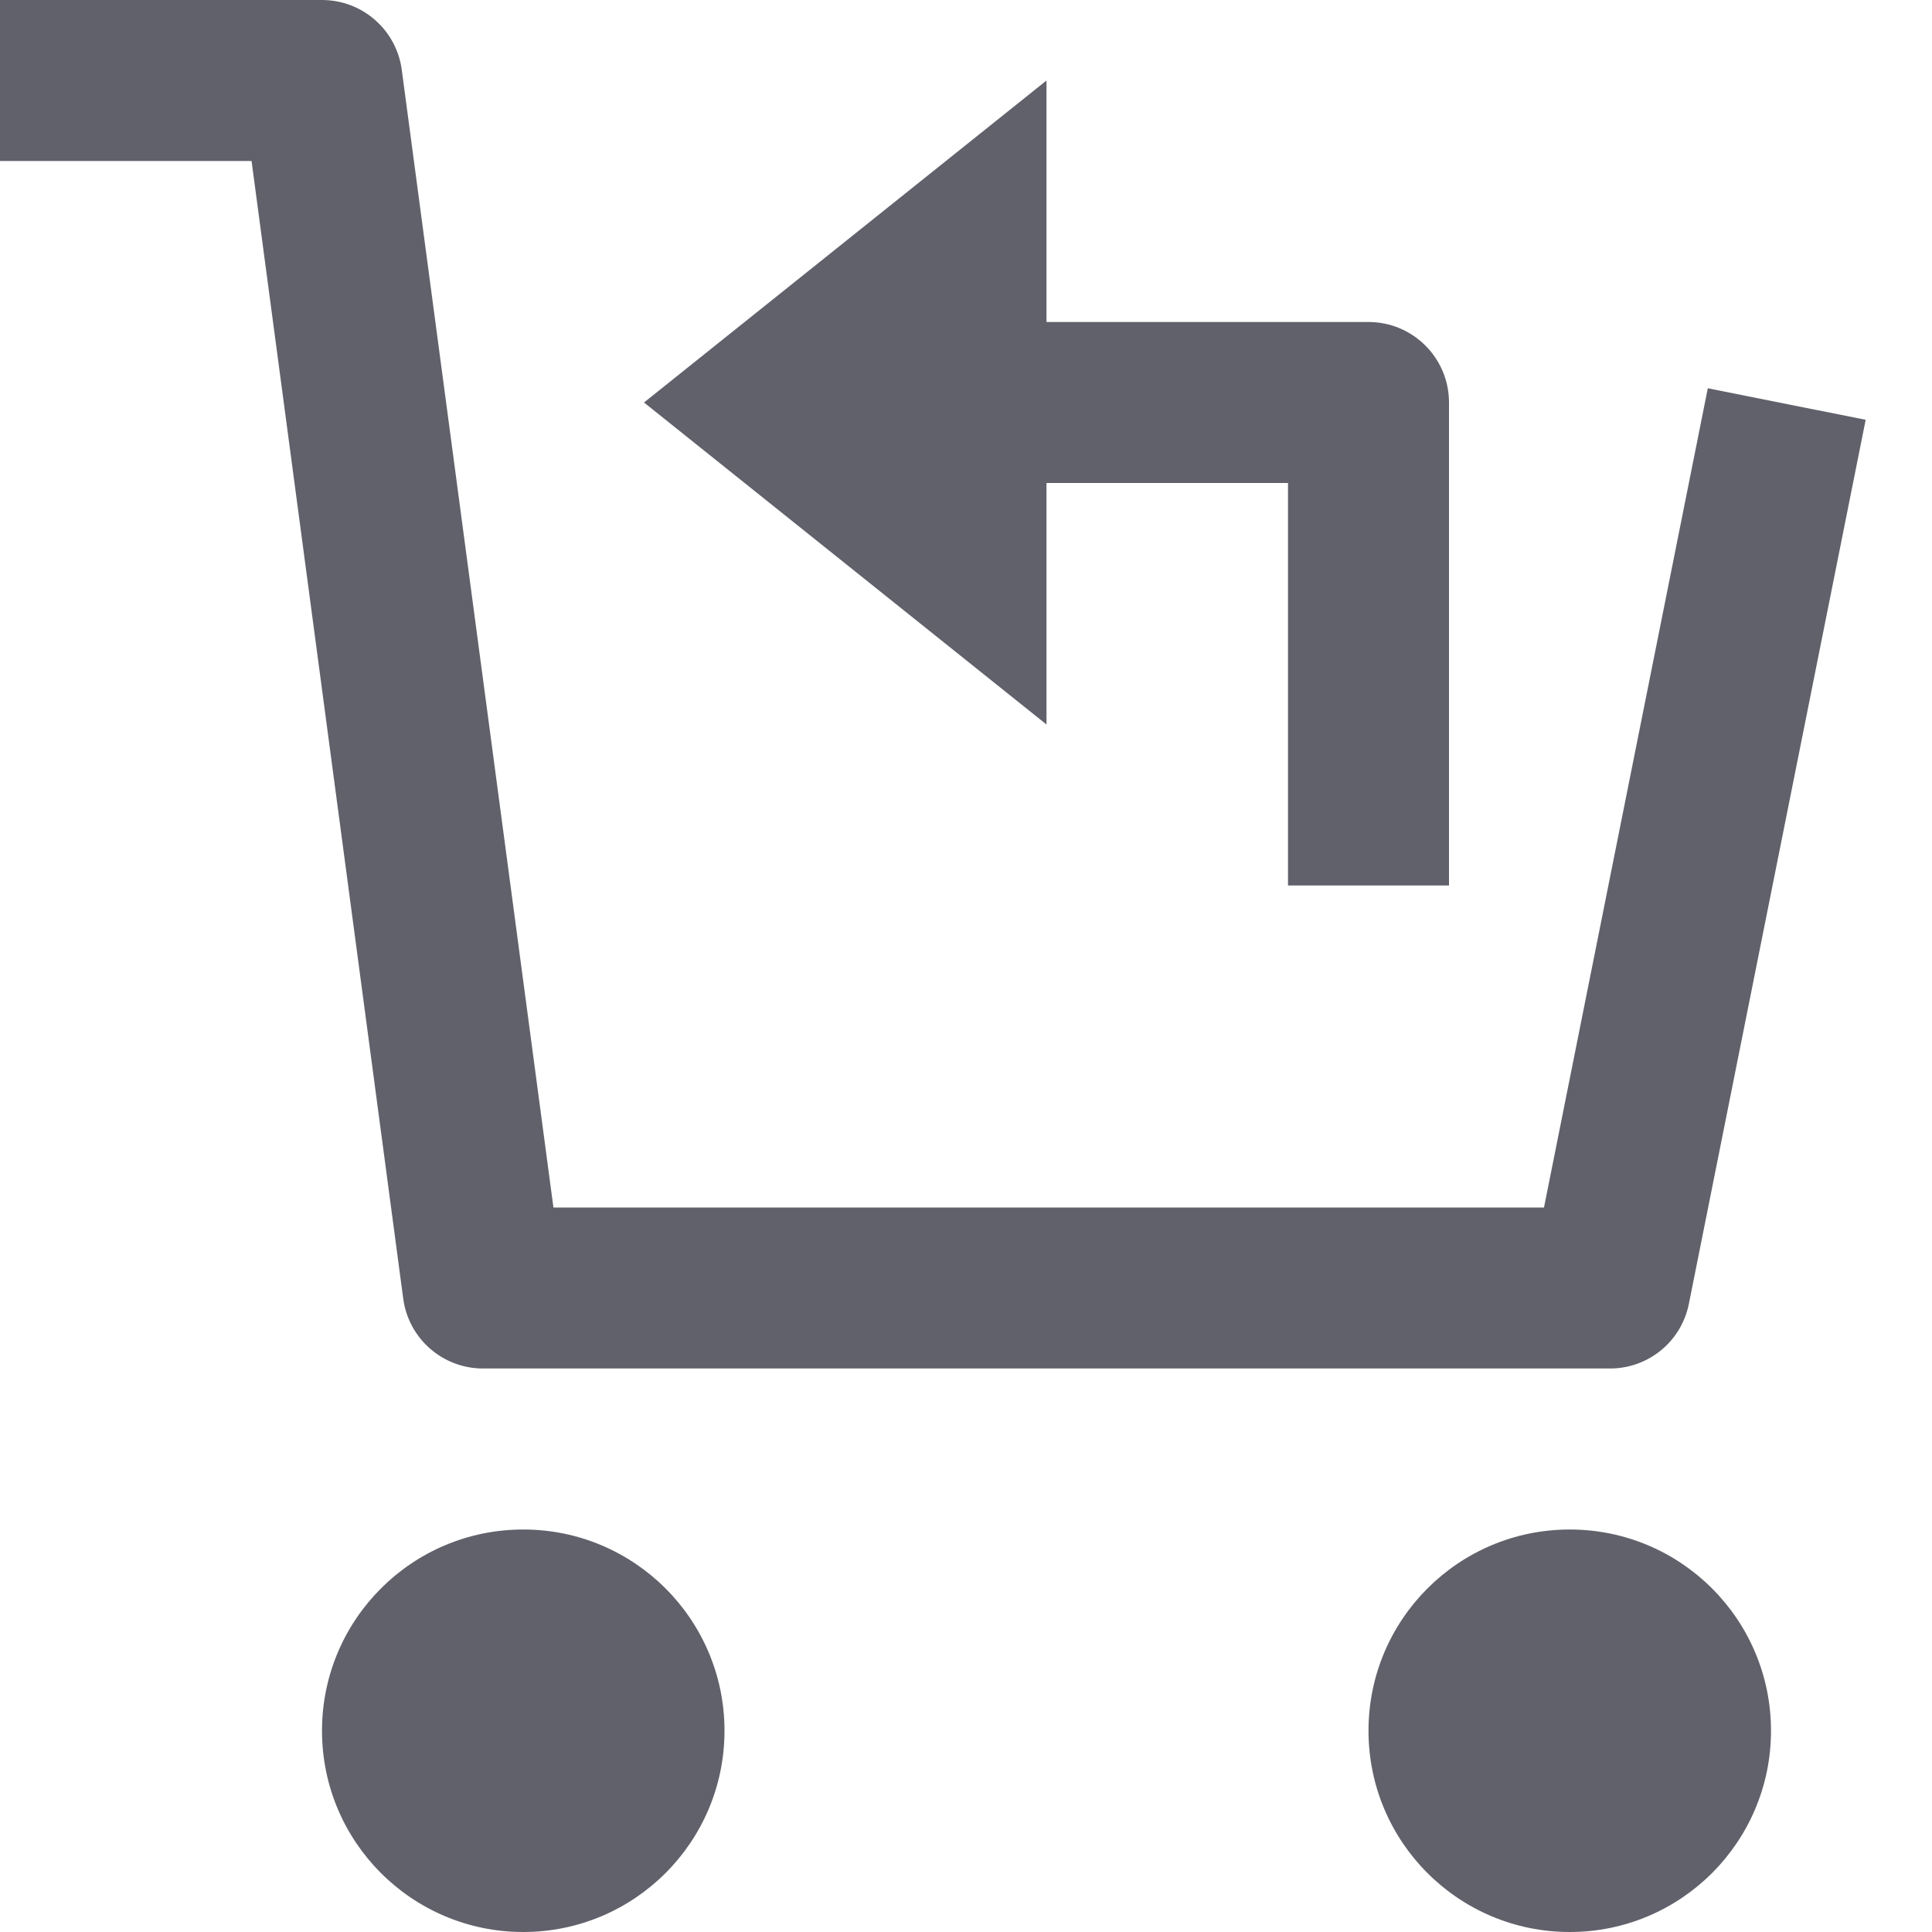 <svg xmlns="http://www.w3.org/2000/svg" height="24" width="24" viewBox="0 0 24 24"><path fill="#61616b" d="M19.18,15H6.875L4.991,0.868C4.925,0.371,4.501,0,4,0H0v2h3.125l1.884,14.132C5.075,16.629,5.499,17,6,17h14 c0.477,0,0.887-0.336,0.98-0.804l2.196-10.981l-1.961-0.392L19.18,15z"></path> <circle data-color="color-2" fill="#61616b" cx="6.5" cy="21.5" r="2.5"></circle> <circle data-color="color-2" fill="#61616b" cx="19.5" cy="21.5" r="2.5"></circle> <path data-color="color-2" fill="#61616b" d="M13,6h3v5h2V5c0-0.552-0.448-1-1-1h-4V1L8,5l5,4V6z"></path></svg>